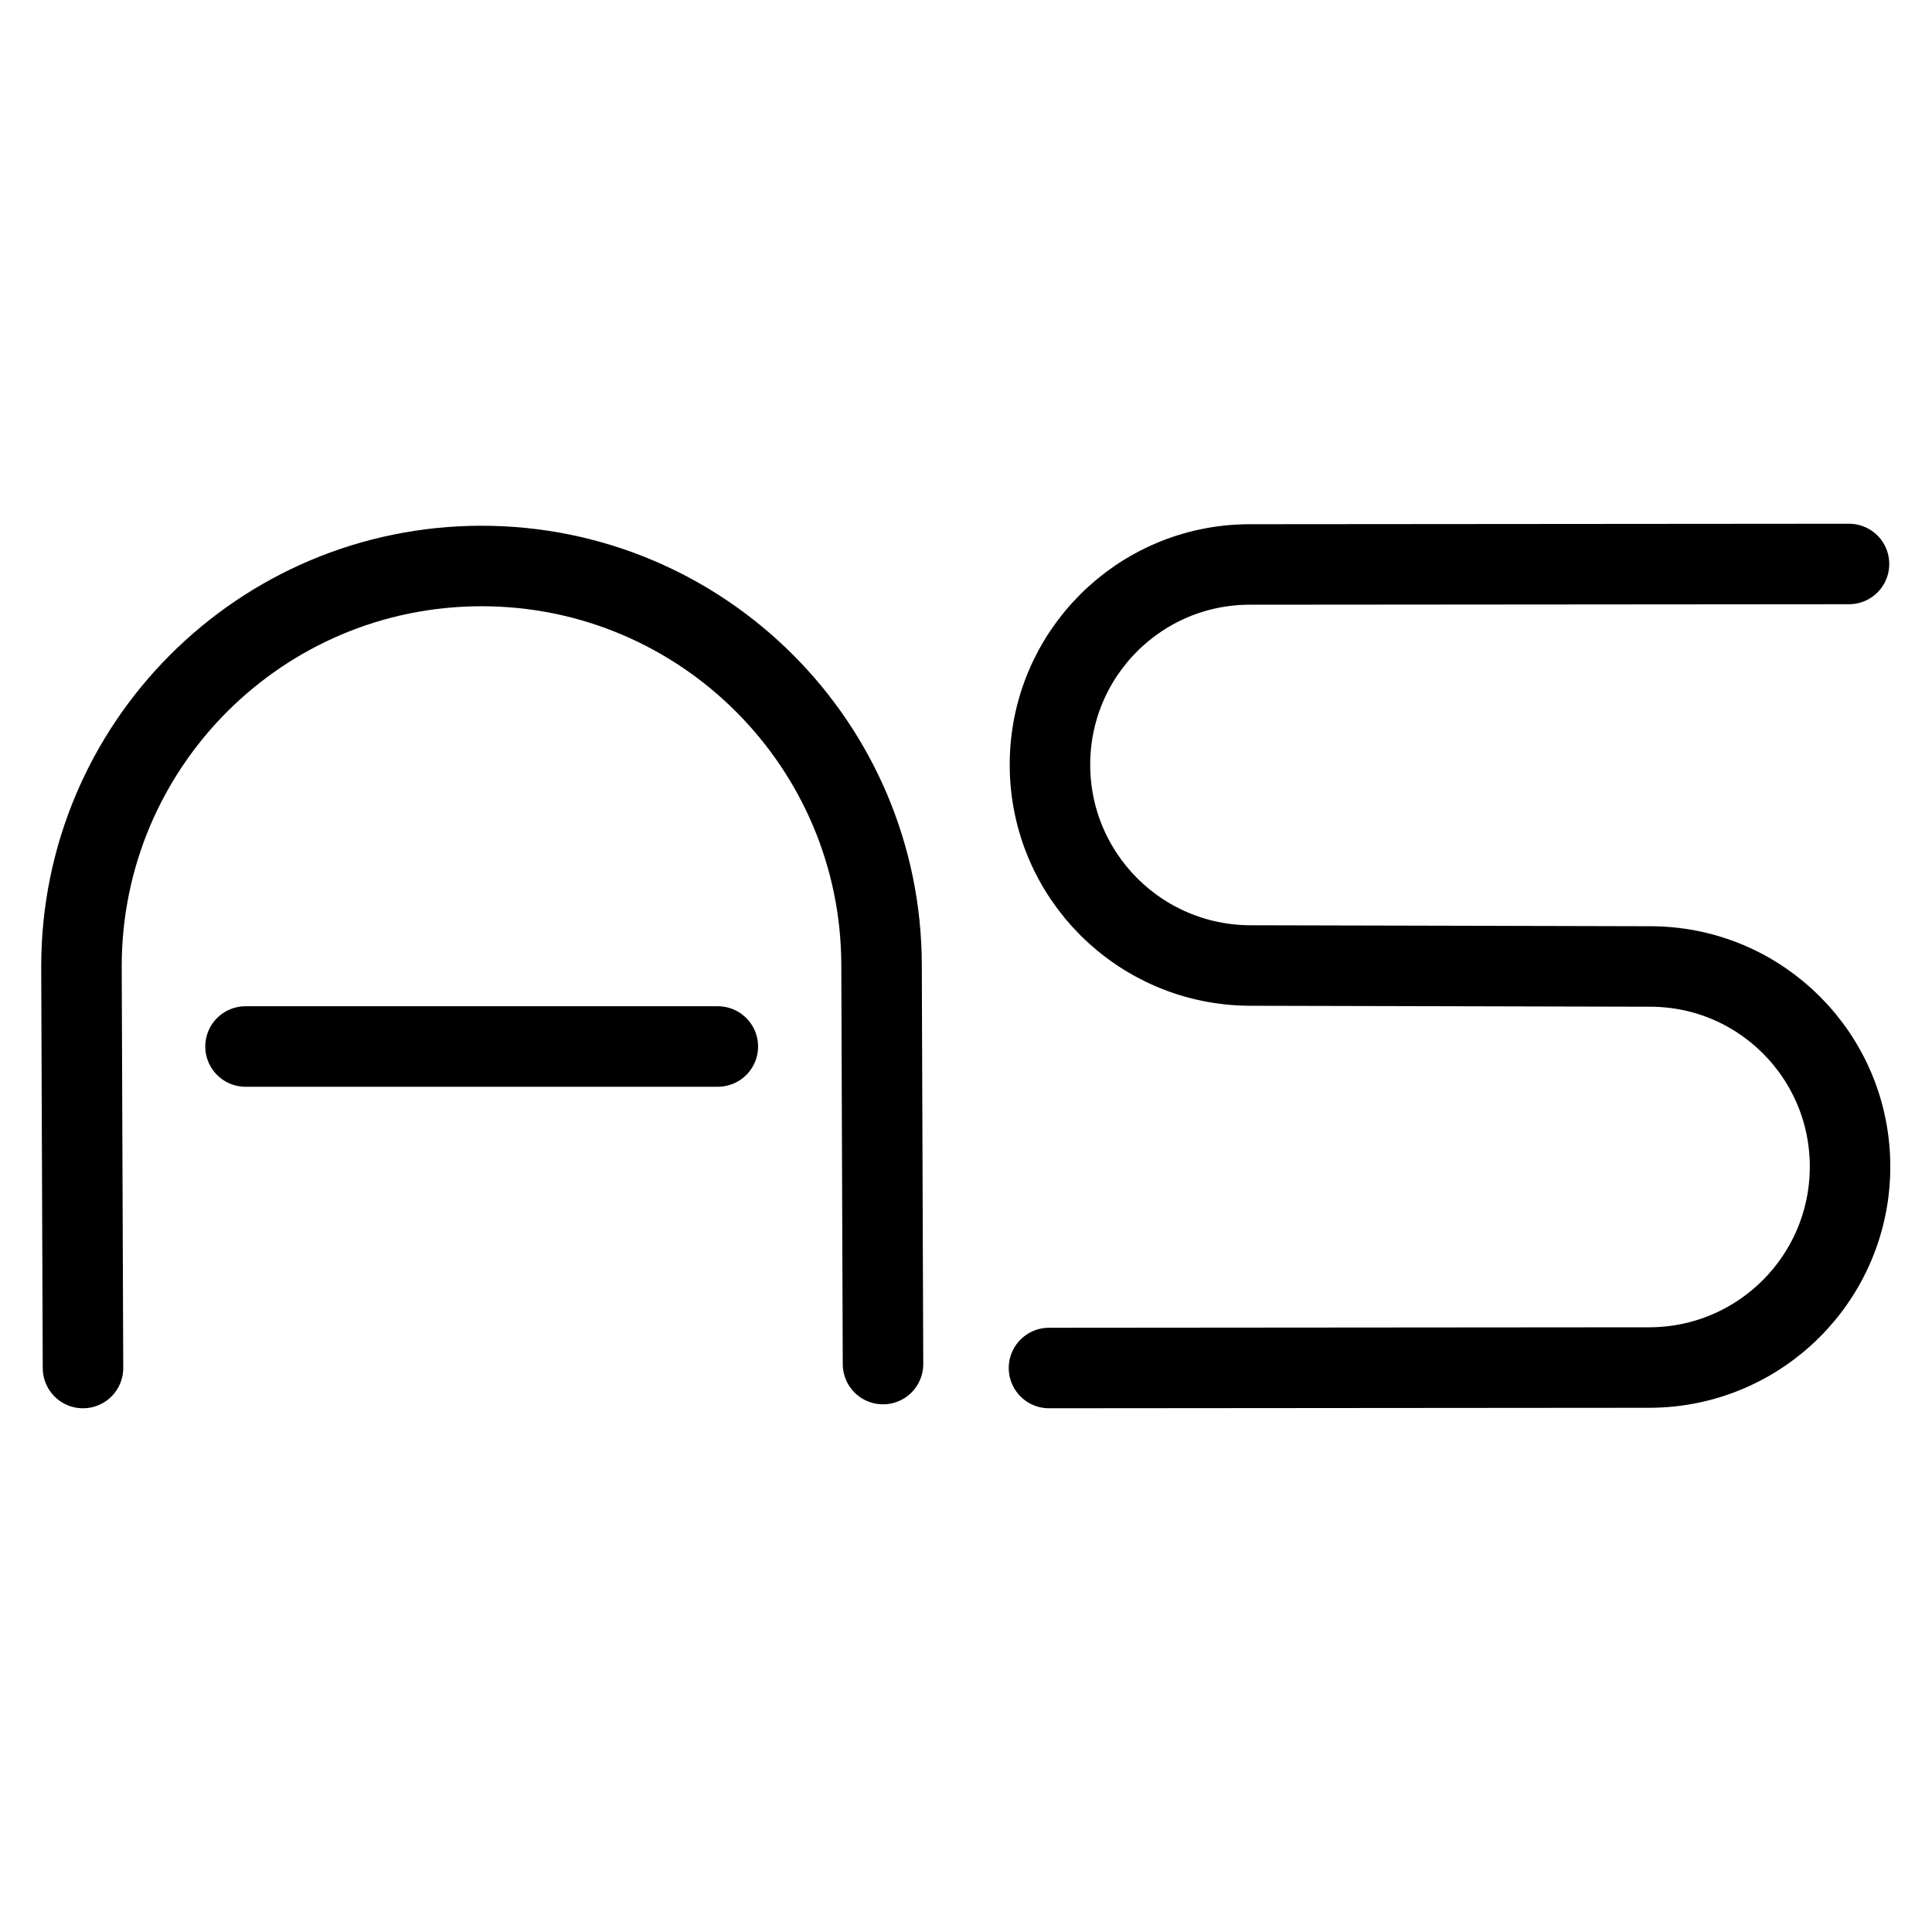 <svg
    xmlns="http://www.w3.org/2000/svg"
    viewBox="0 0 24 24"
    id="vector"
    width="24px"
    height="24px">
    <path
        id="a1"
        d="M 1.031 16.994 L 1.012 12.006 M 1.012 12.006 C 1.011 9.26 3.235 7.033 5.979 7.031 C 8.723 7.029 10.949 9.252 10.951 11.994 M 10.969 16.945 L 10.951 11.994"
        fill="#000000"
        fill-opacity="0"
        stroke="#000000"
        stroke-width="1"
        stroke-linecap="round"/>
    <path
        id="a2"
        d="M 3 13 L 9 13"
        fill="#000000"
        stroke="#000000"
        stroke-width="1"
        stroke-dasharray="5.867,0.133"
        stroke-dashoffset="5.95"
        stroke-linecap="round"/>
    <path
        id="s"
        d="M 22.969 7.006 L 15.522 7.012 M 15.522 7.012 C 14.151 7.014 13.041 8.128 13.043 9.503 C 13.045 10.878 14.159 11.992 15.534 11.994 M 15.534 11.994 C 16.389 11.996 17.243 11.998 18.096 12 C 18.9 12.002 19.702 12.004 20.503 12.006 M 20.491 16.988 C 21.866 16.985 22.98 15.871 22.982 14.496 C 22.984 13.122 21.874 12.008 20.503 12.006 M 13.031 16.994 L 20.491 16.988"
        fill="#000000"
        fill-opacity="0"
        stroke="#000000"
        stroke-width="1"
        stroke-linecap="round"
        stroke-linejoin="round"/>
</svg>
